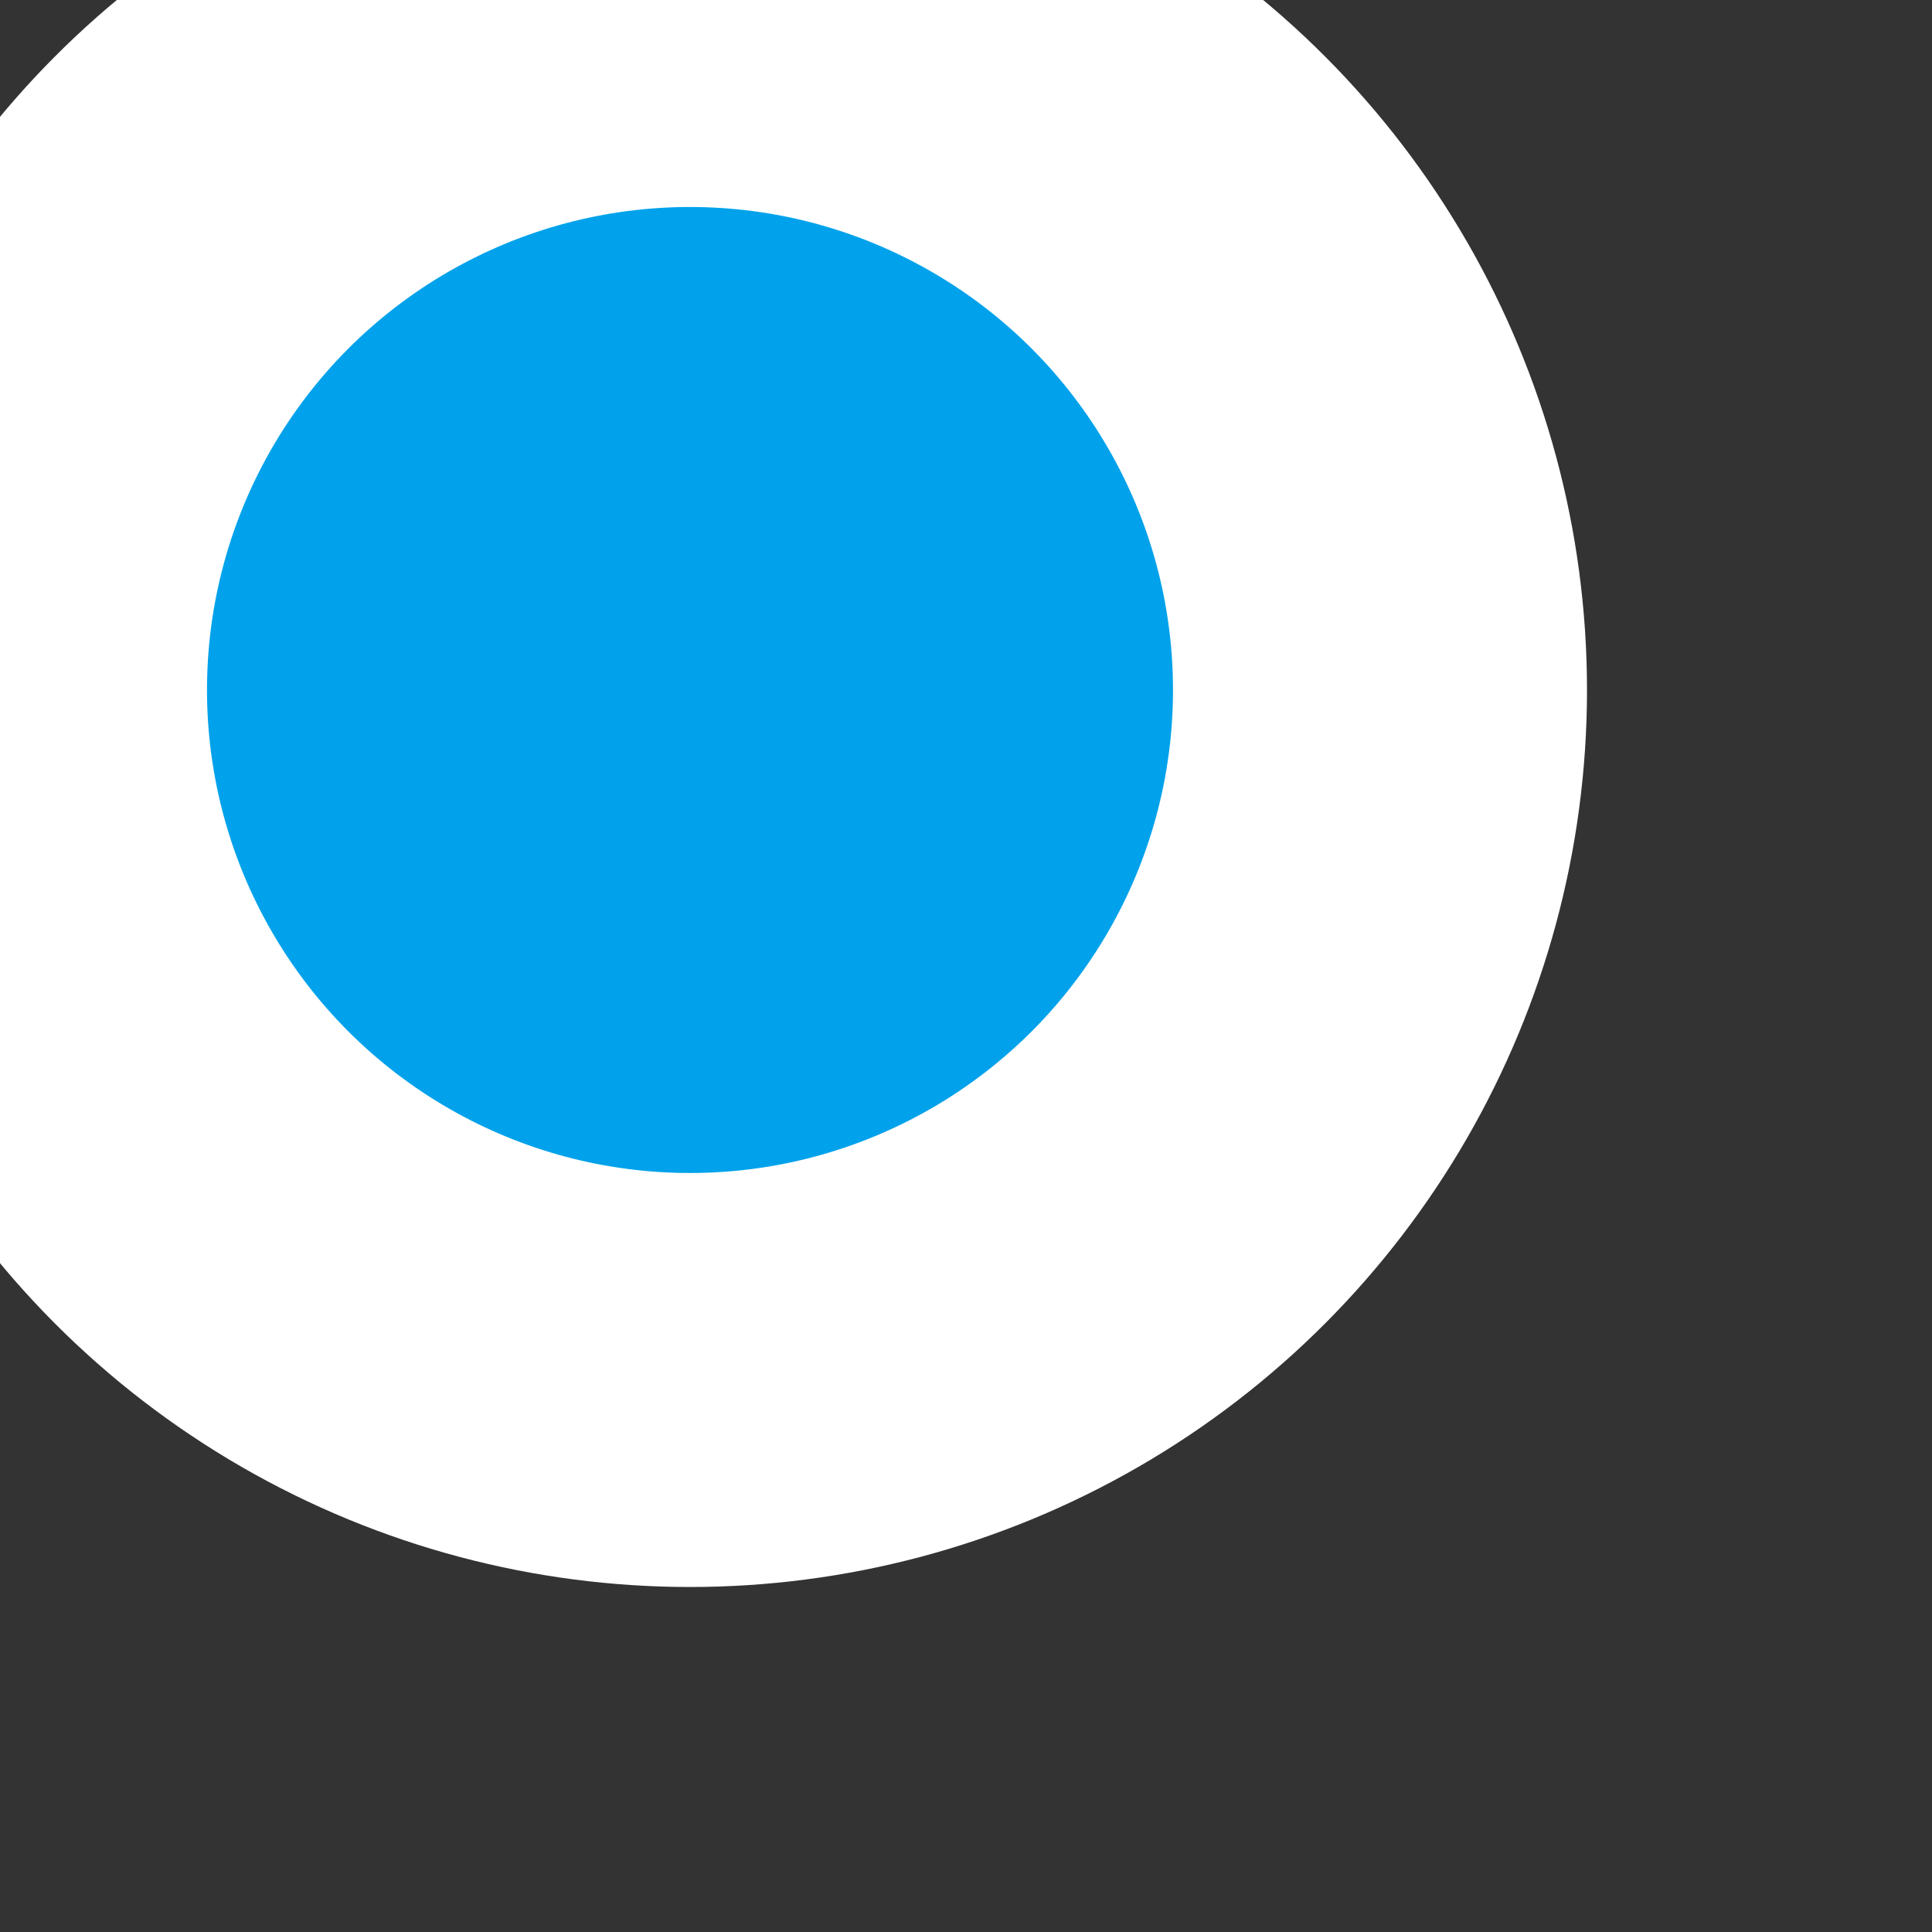 <svg xmlns="http://www.w3.org/2000/svg" width="14" height="14">
	<rect width="100%" height="100%" fill="#333333" stroke="none"/>
	<circle
	    fill="#01a2eb"
	  	stroke="white"
	  	r="5"
	    stroke-width="3"
	  	cx="5"
	  	cy="5"
	/>
</svg>
